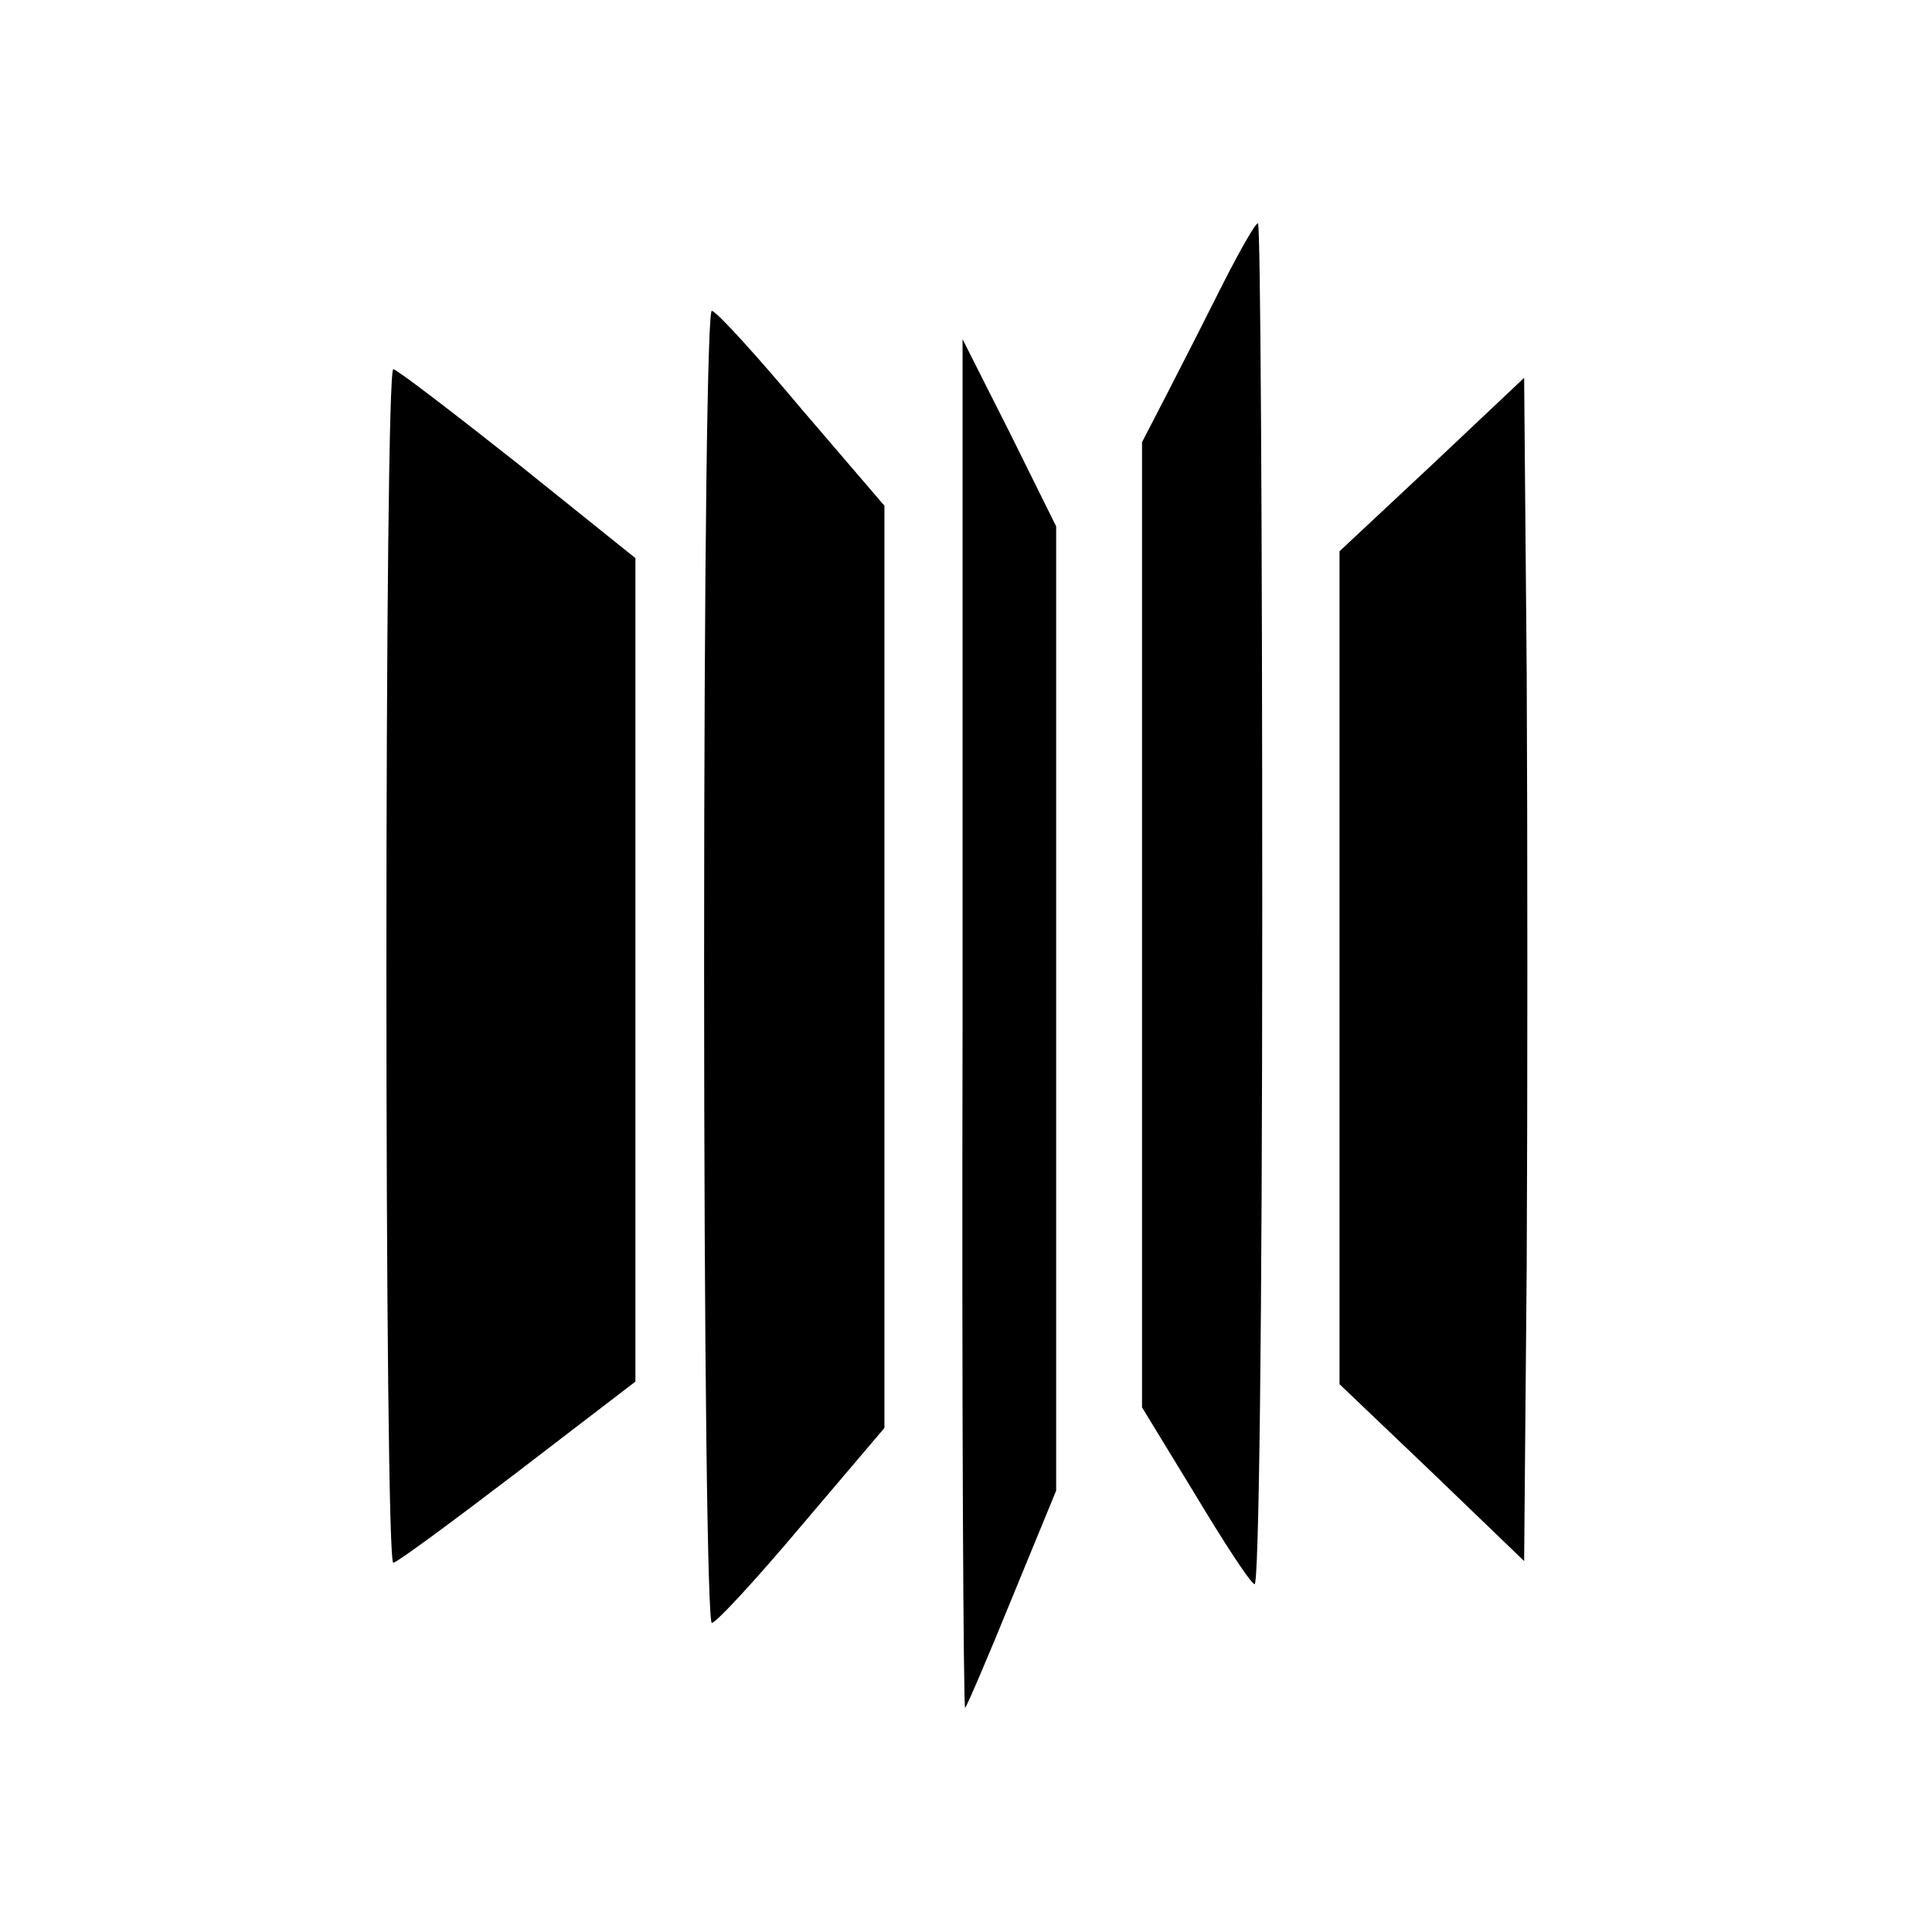 <?xml version="1.0" standalone="no"?>
<!DOCTYPE svg PUBLIC "-//W3C//DTD SVG 20010904//EN"
 "http://www.w3.org/TR/2001/REC-SVG-20010904/DTD/svg10.dtd">
<svg version="1.0" xmlns="http://www.w3.org/2000/svg"
 width="225pt" height="225pt" viewBox="0 0 225 225"
 preserveAspectRatio="xMidYMid meet">

<g transform="translate(0,225) scale(0.1,-0.1)"
fill="#000000" stroke="none">
<path d="M1426 1923 c-19 -38 -48 -95 -65 -128 l-31 -60 0 -562 0 -562 61
-100 c33 -55 64 -103 70 -106 5 -4 9 291 9 789 0 438 -2 796 -5 796 -3 0 -20
-30 -39 -67z"/>
<path d="M820 1126 c0 -453 4 -766 9 -766 5 0 52 51 105 114 l96 113 0 537 0
537 -96 112 c-52 62 -99 114 -105 115 -5 2 -9 -284 -9 -762z"/>
<path d="M1121 1056 c-1 -440 1 -797 3 -795 2 2 27 60 55 129 l51 124 0 562 0
561 -54 109 -55 109 0 -799z"/>
<path d="M450 1125 c0 -382 3 -695 8 -695 4 0 69 48 145 106 l137 105 0 479 0
480 -137 110 c-76 60 -141 110 -145 110 -5 0 -8 -313 -8 -695z"/>
<path d="M1668 1709 l-108 -101 0 -485 0 -485 108 -103 107 -103 3 344 c1 189
1 499 0 689 l-3 345 -107 -101z"/>
</g>
</svg>
